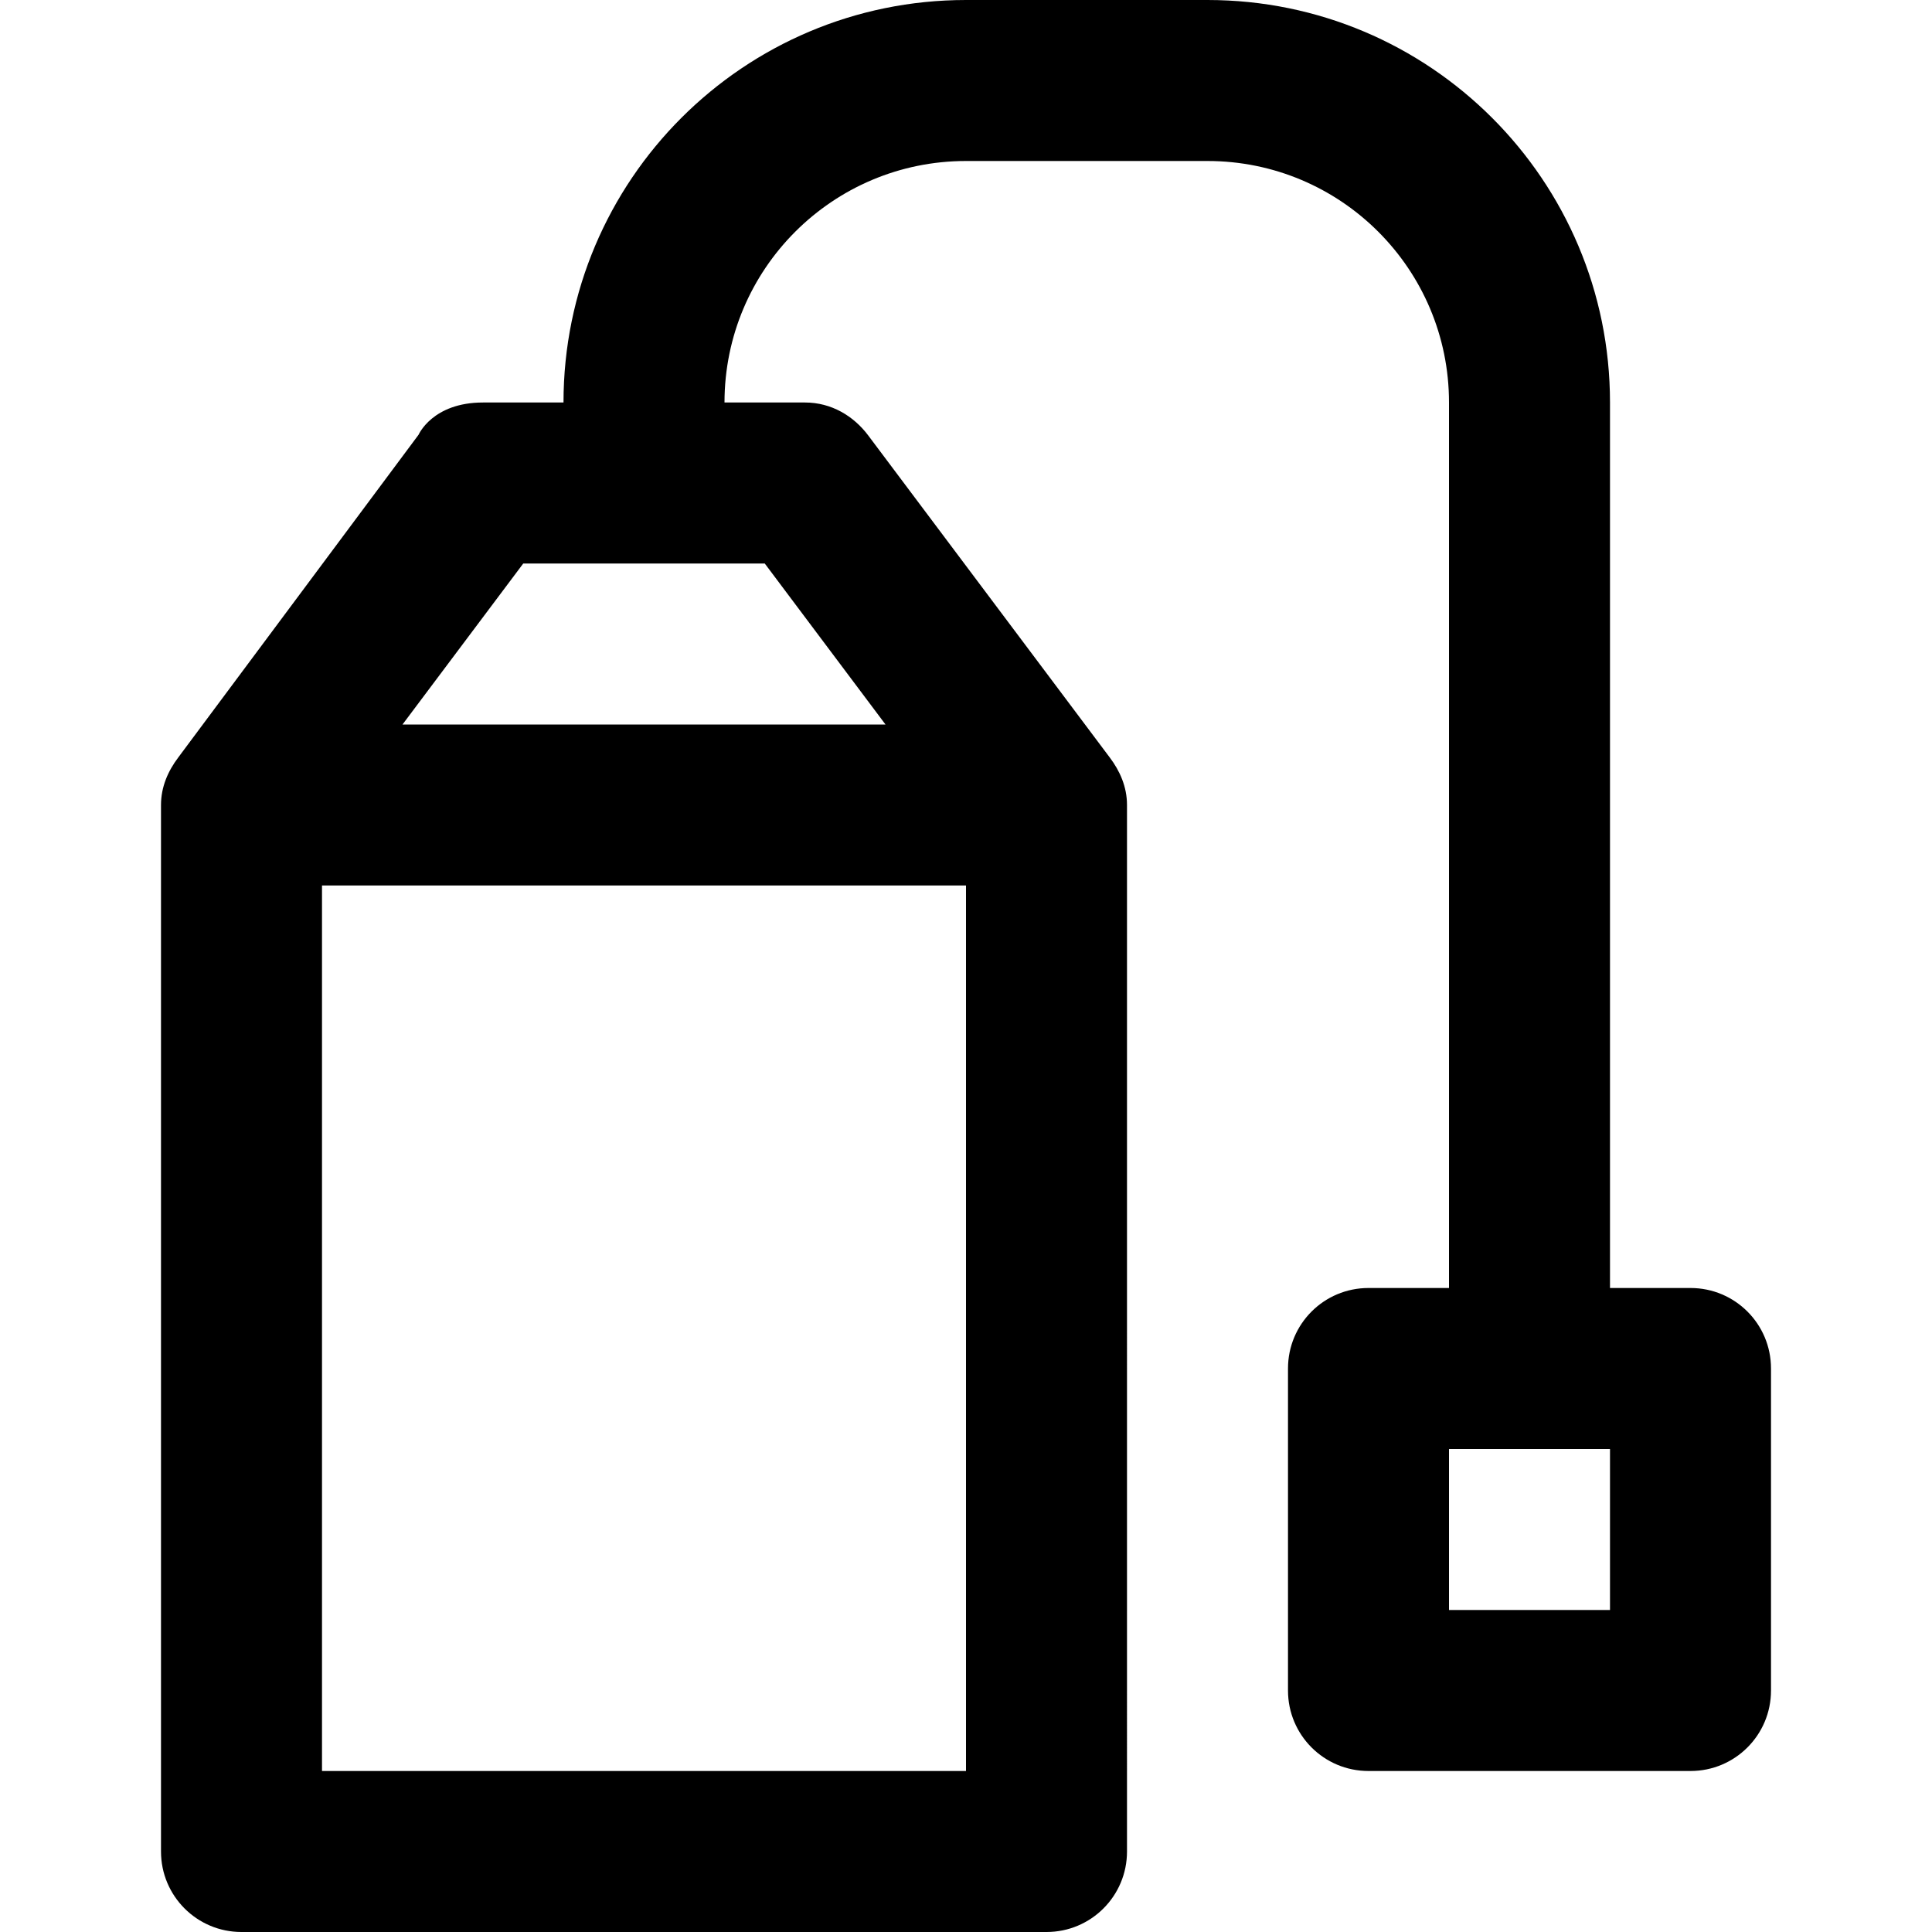 <svg viewBox="0 0 24 24" fill="currentColor"><path d="M21 16h-1V5c0-2.762-2.238-5-5-5h-3C9.238 0 7 2.238 7 5H6c-.627 0-.8.4-.8.4L2.214 9.41C2.088 9.577 2 9.774 2 10v13c0 .553.447 1 1 1h10c.553 0 1-.447 1-1V10c0-.226-.088-.423-.214-.59l-3-4C10.604 5.167 10.327 5 10 5H9c0-1.657 1.343-3 3-3h3c1.657 0 3 1.343 3 3v11h-1c-.553 0-1 .447-1 1v4c0 .553.447 1 1 1h4c.553 0 1-.447 1-1v-4c0-.553-.447-1-1-1zm-9 6H4V11h8v11zM9.5 7L11 9H5l1.5-2h3zM20 20h-2v-2h2v2z"/></svg>